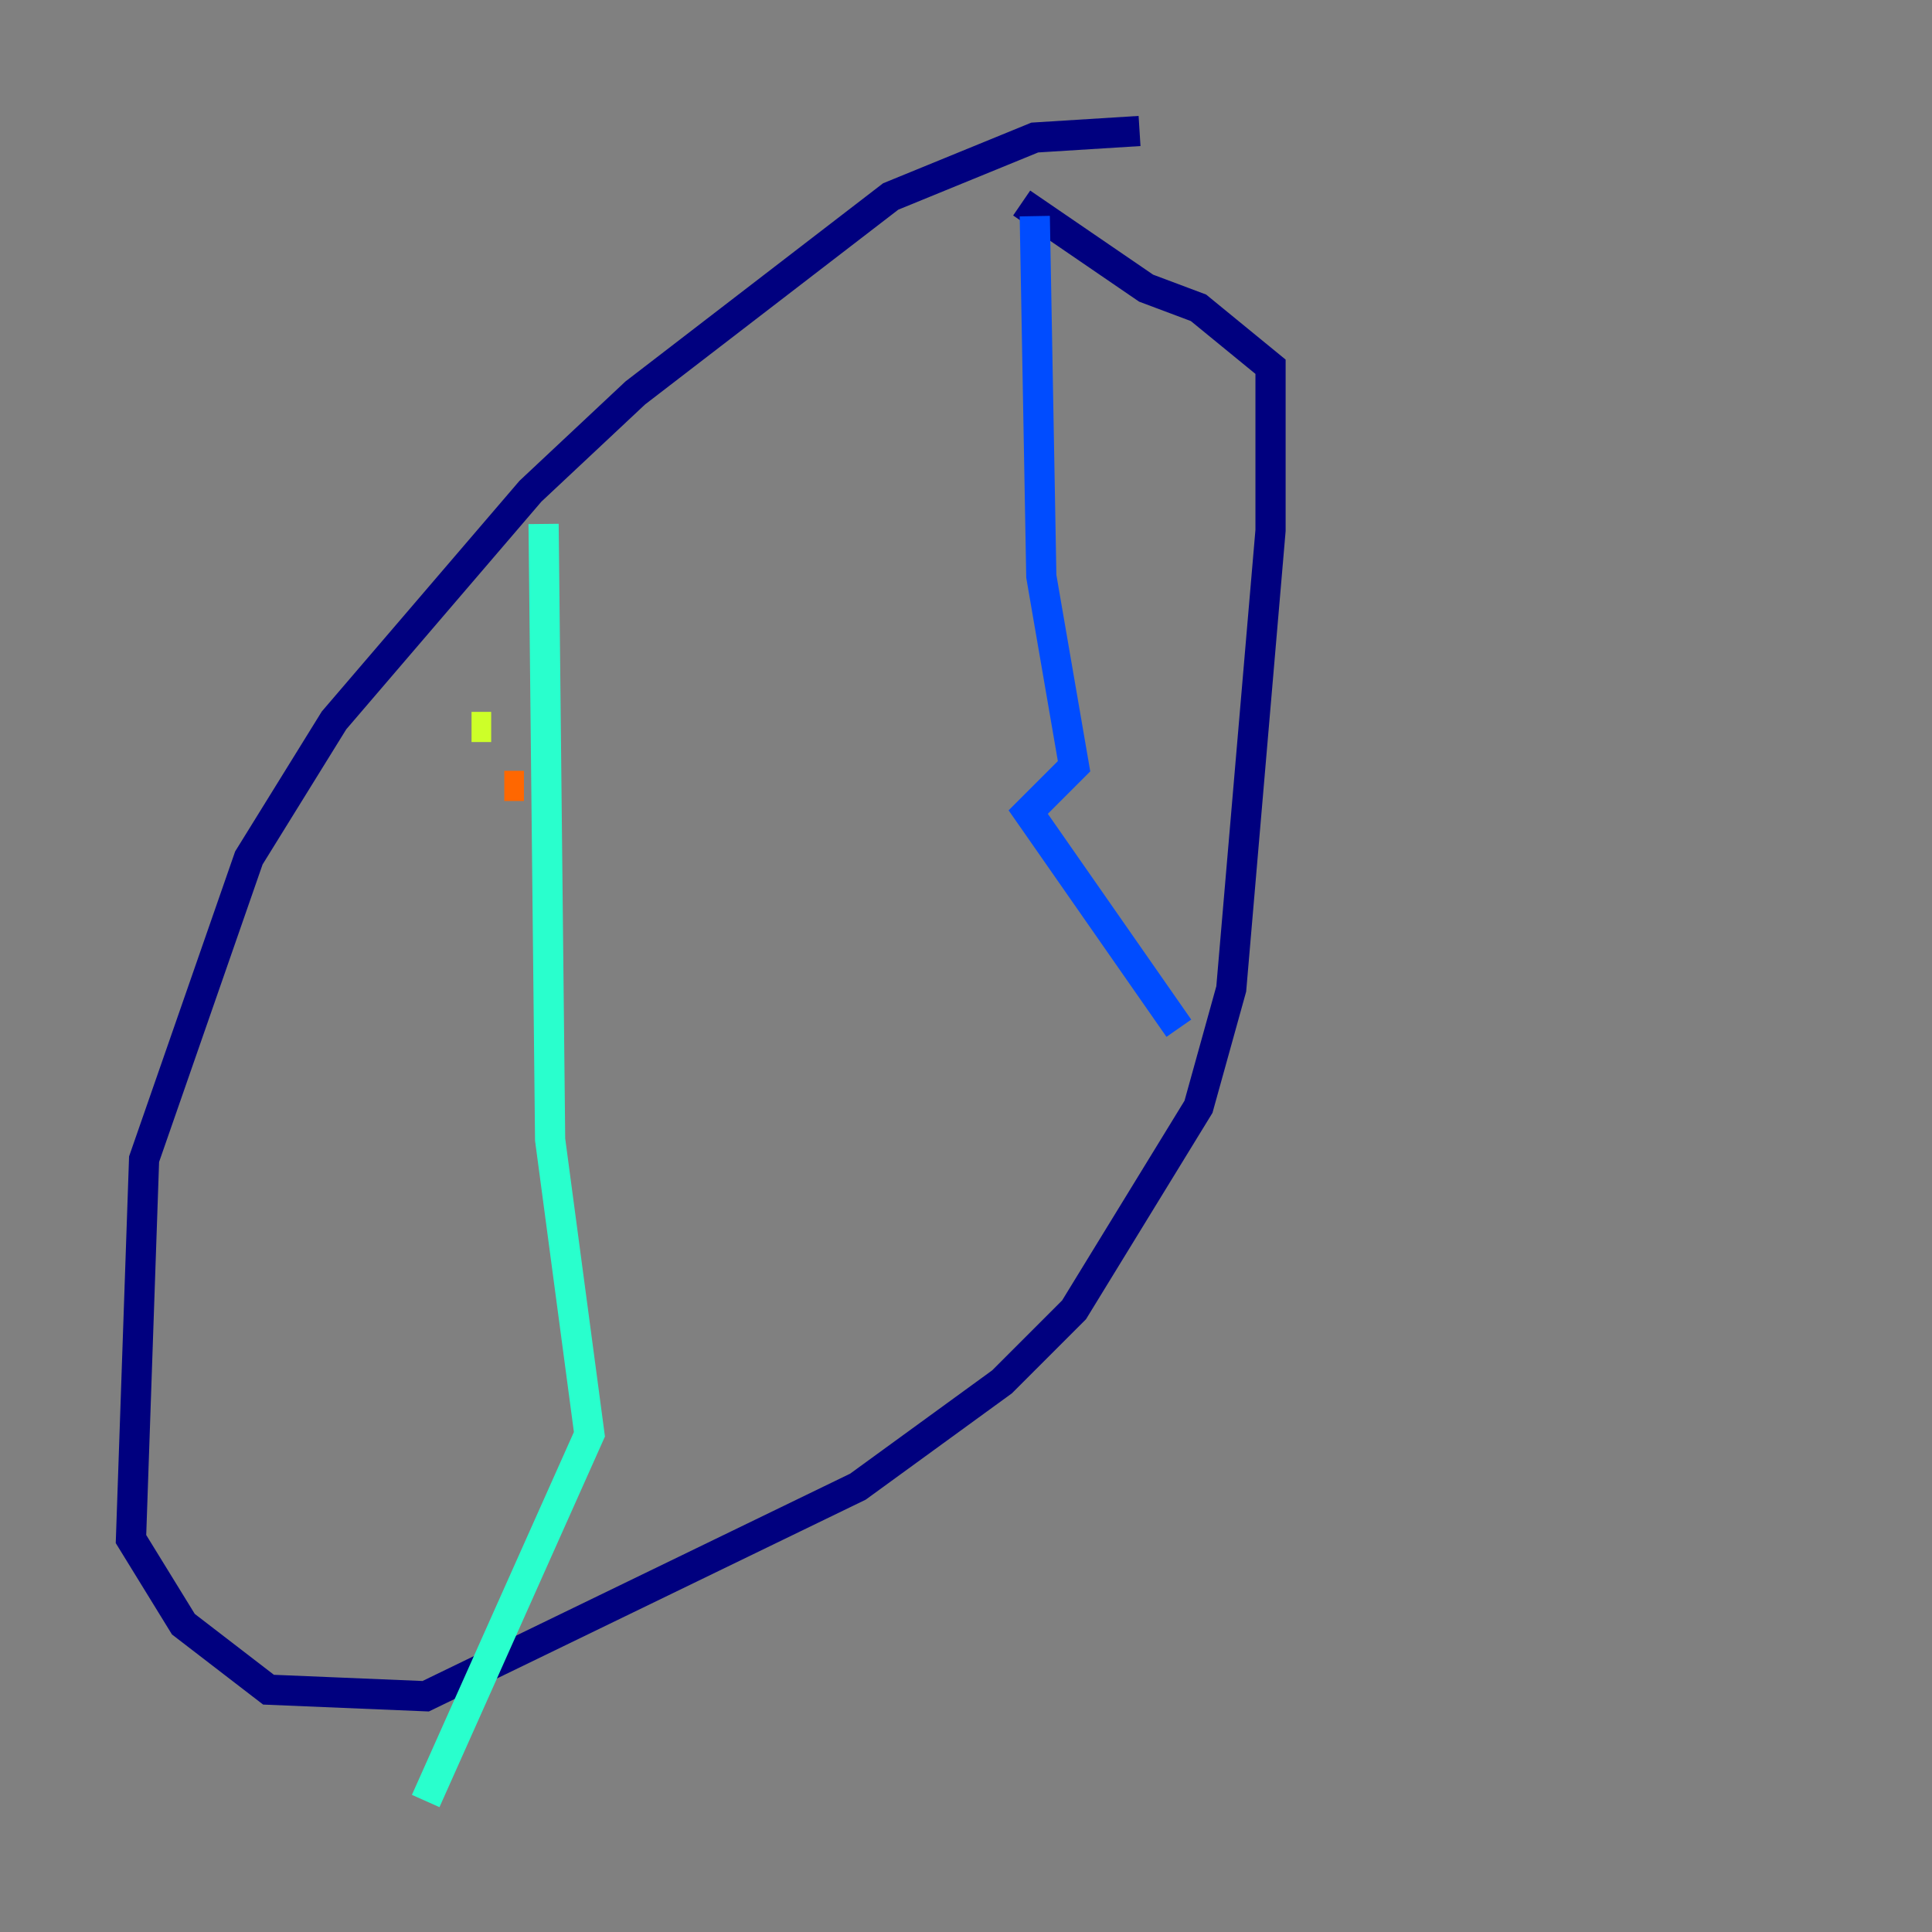 <?xml version="1.0" encoding="utf-8" ?>
<svg baseProfile="tiny" height="128" version="1.2" viewBox="0,0,128,128" width="128" xmlns="http://www.w3.org/2000/svg" xmlns:ev="http://www.w3.org/2001/xml-events" xmlns:xlink="http://www.w3.org/1999/xlink"><rect x="0" y="0" width="128" height="128" fill="#808080" stroke="none"/><defs /><polyline fill="none" points="75.498,8.678 68.556,9.112 59.01,13.017 42.088,26.034 35.146,32.542 22.129,47.729 16.488,56.841 9.546,76.8 8.678,101.966 12.149,107.607 17.79,111.946 28.203,112.38 56.841,98.495 66.386,91.552 71.159,86.78 79.403,73.329 81.573,65.519 84.176,35.146 84.176,24.298 79.403,20.393 75.932,19.091 67.688,13.451" stroke="#00007f" stroke-width="2" /><polyline fill="none" points="68.556,14.319 68.99,38.183 71.159,50.766 68.122,53.803 78.102,68.122" stroke="#004cff" stroke-width="2" /><polyline fill="none" points="36.014,34.712 36.447,75.498 39.051,95.024 28.203,119.322" stroke="#29ffcd" stroke-width="2" /><polyline fill="none" points="31.241,48.163 32.542,48.163" stroke="#cdff29" stroke-width="2" /><polyline fill="none" points="33.41,52.068 34.712,52.068" stroke="#ff6700" stroke-width="2" /><polyline fill="none" points="37.315,61.18 37.315,61.18" stroke="#7f0000" stroke-width="2" /></svg>